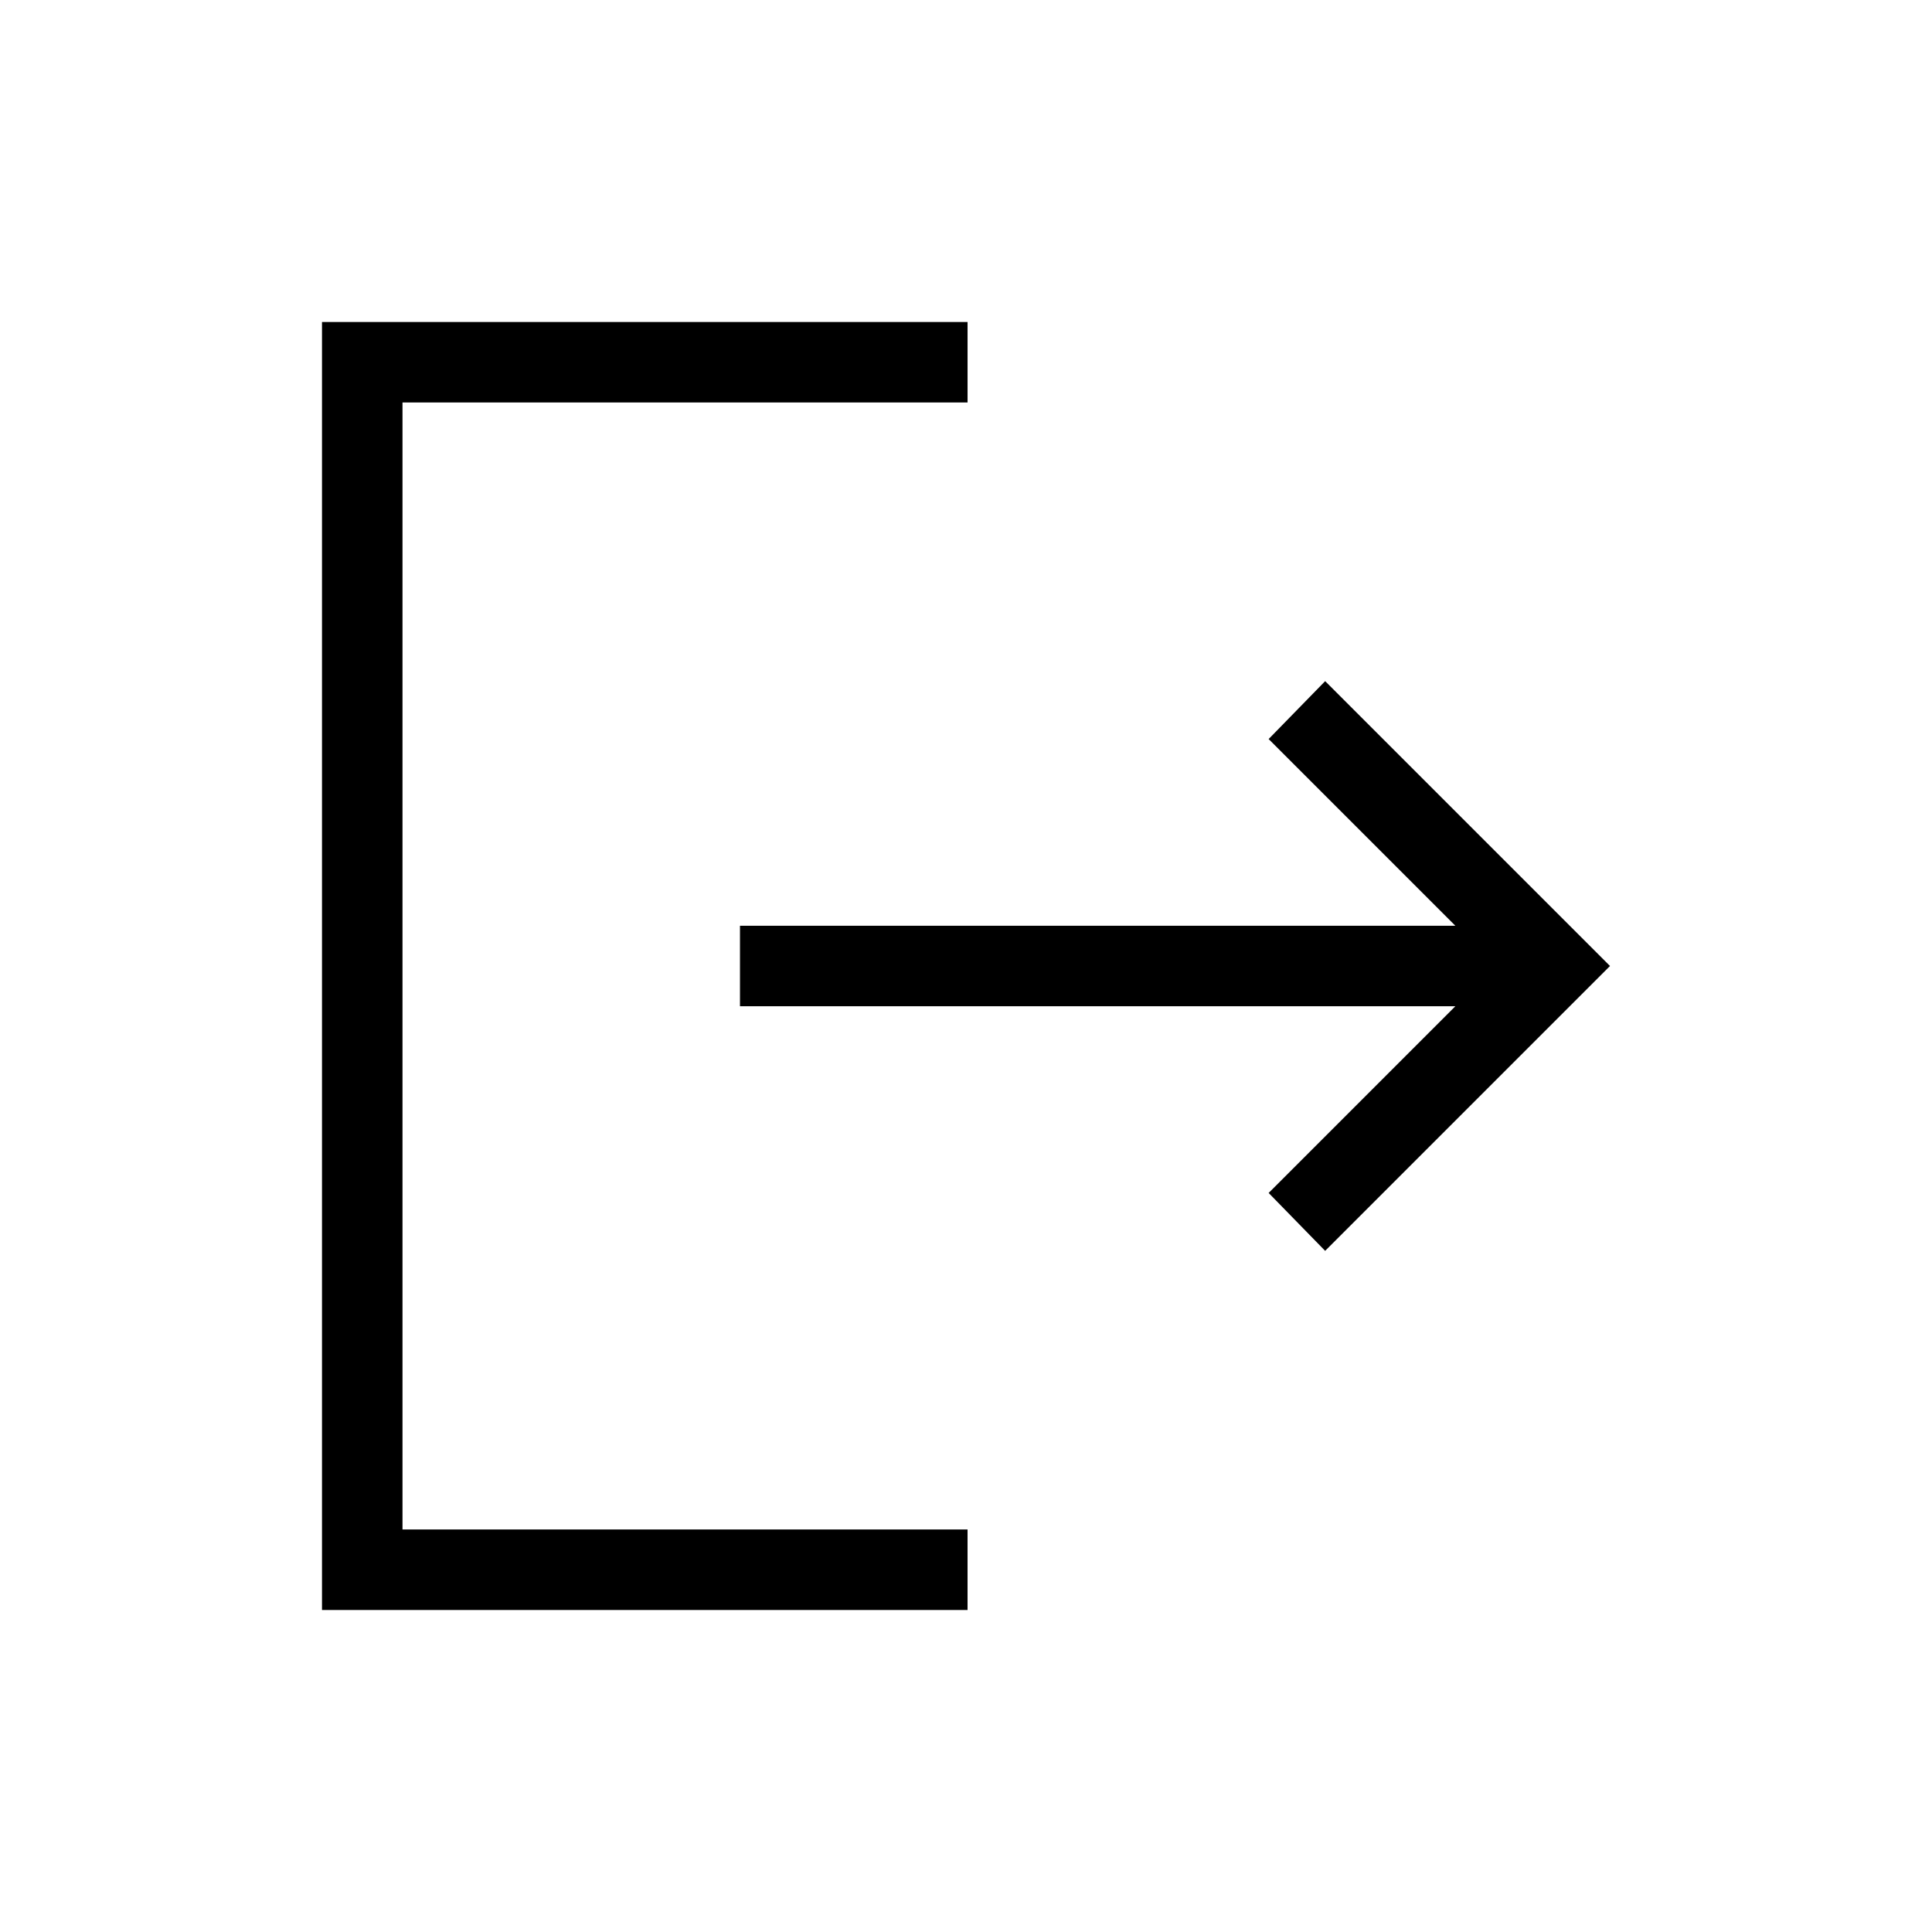 <svg xmlns="http://www.w3.org/2000/svg" height="24" viewBox="0 -960 960 960" width="24"><path d="M160-160v-640h320.77v40H200v560h280.77v40H160Zm498.46-178.46-28.08-28.77L723.15-460H367.69v-40h355.46l-92.77-92.77 28.08-28.77L800-480 658.46-338.46Z"/></svg>
